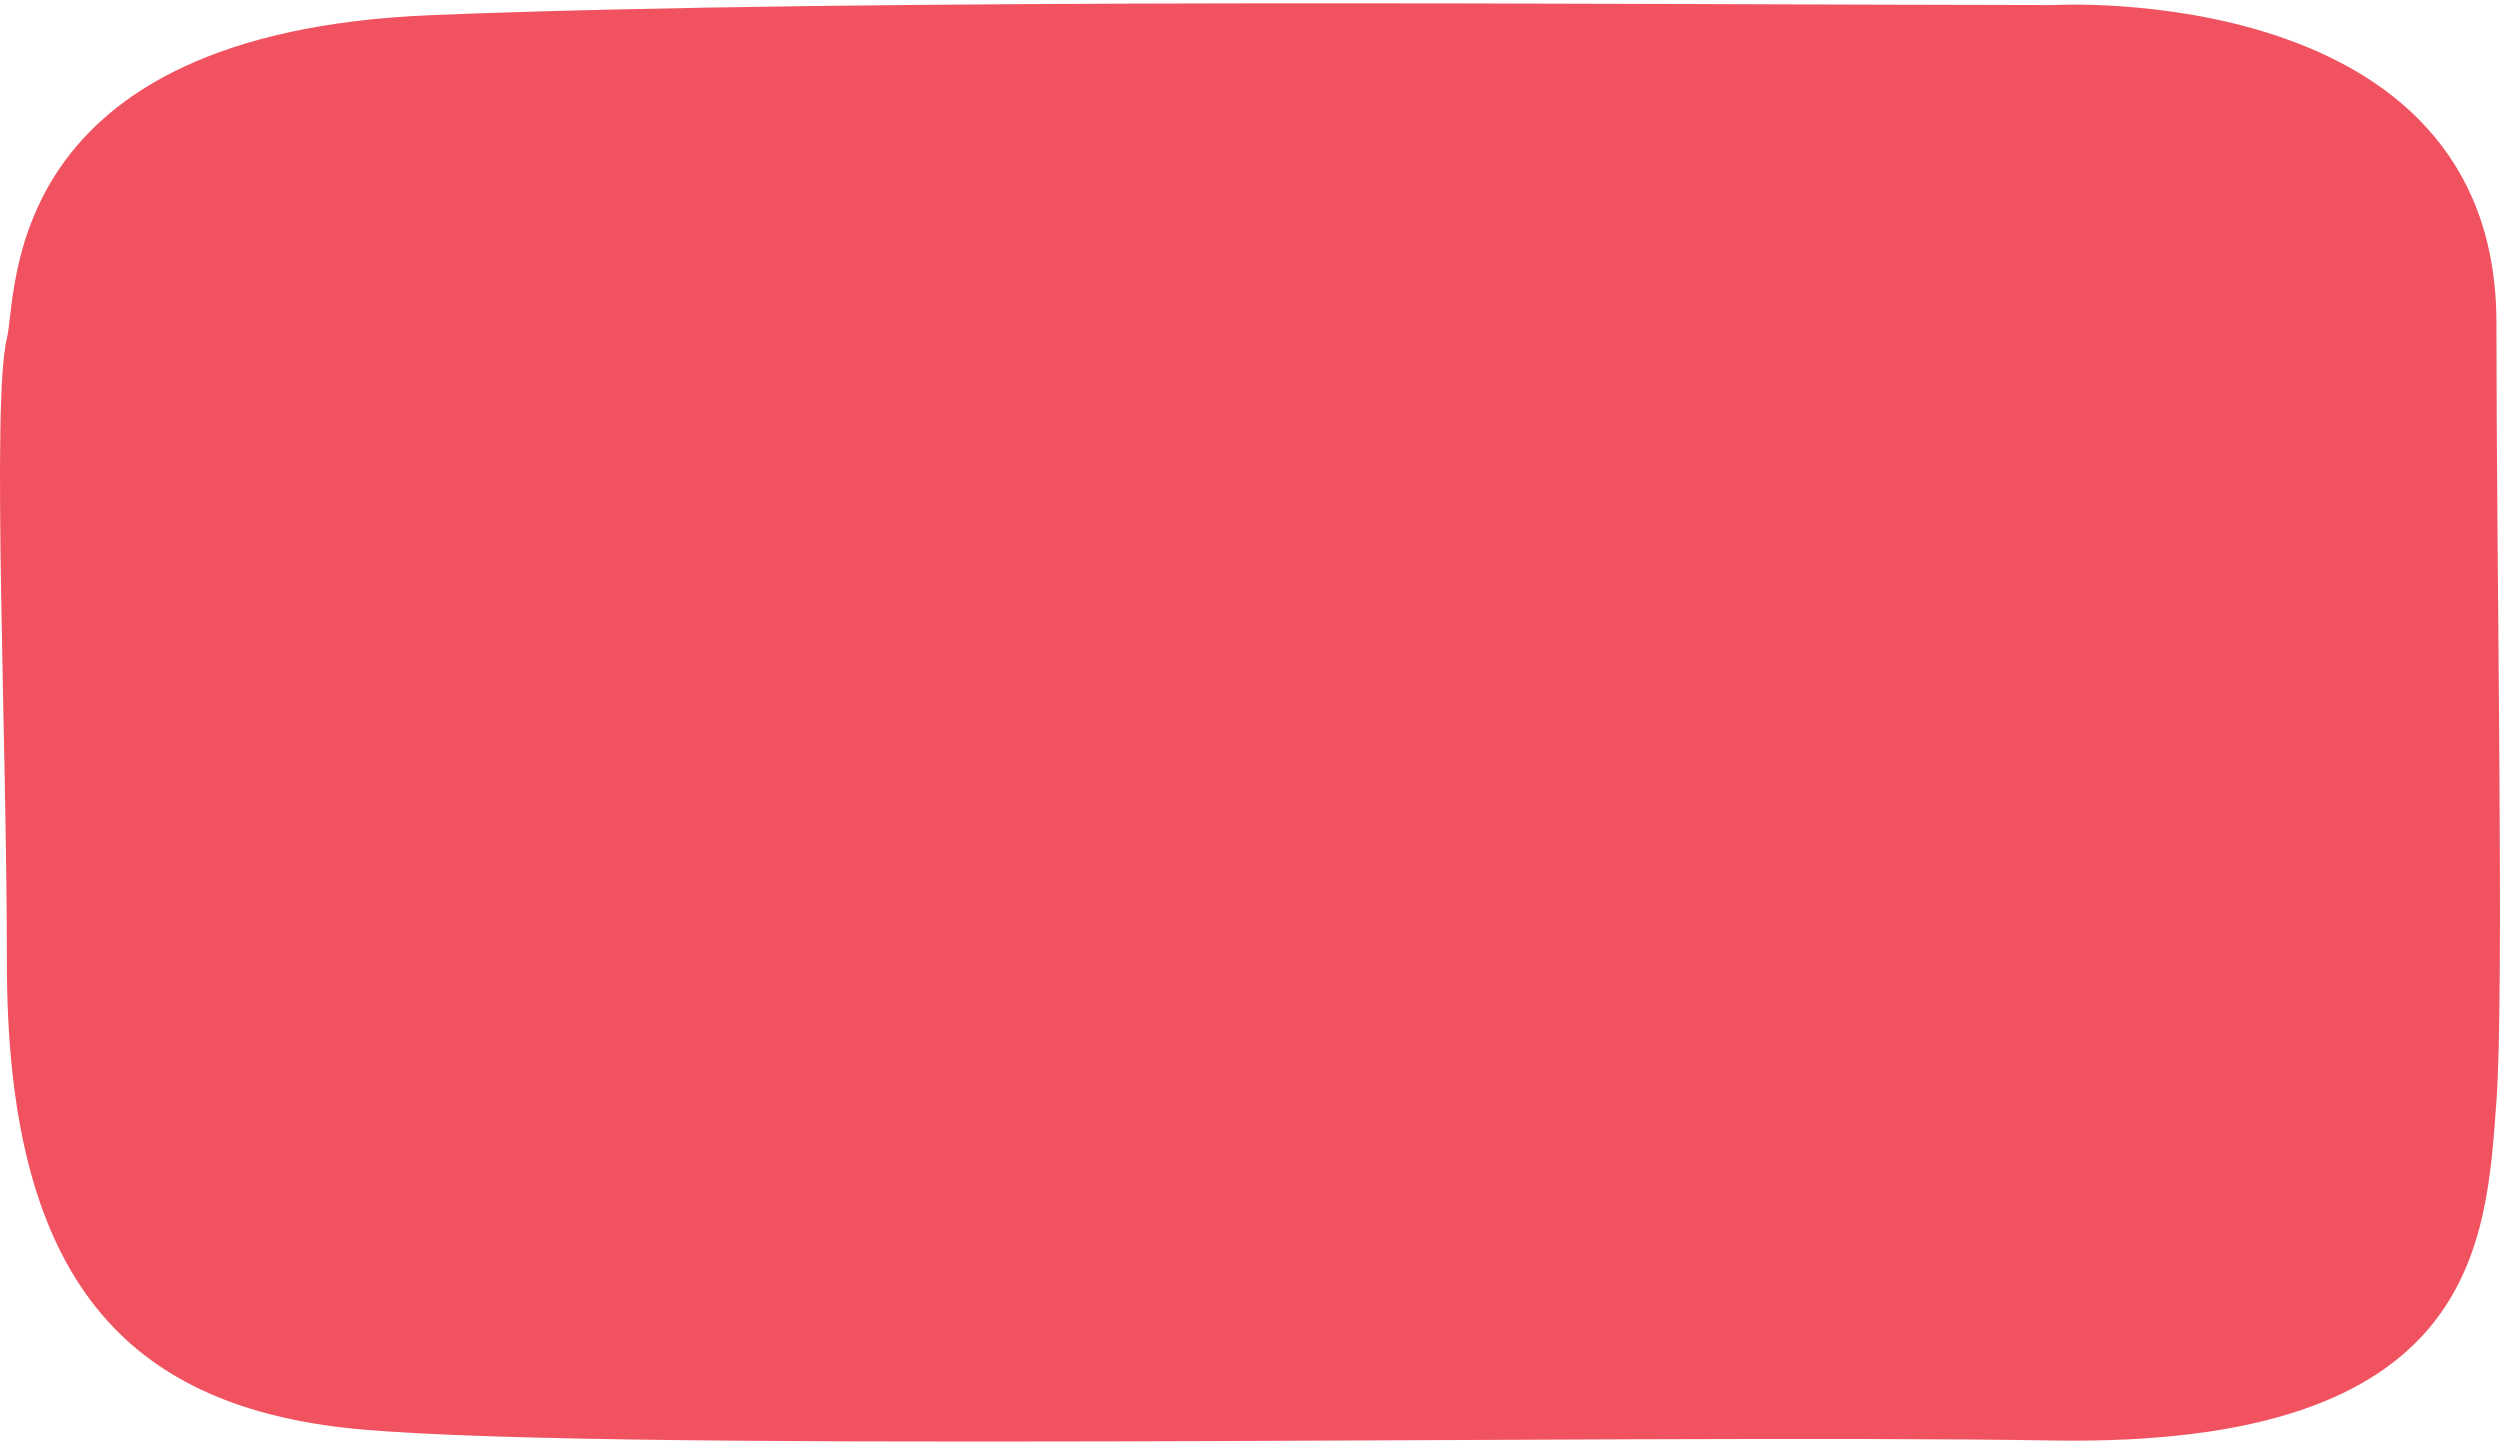 <svg width="440" height="254" viewBox="0 0 440 254" fill="none" xmlns="http://www.w3.org/2000/svg">
<path d="M361.284 0.892C361.284 0.892 439.371 -3.673 439.371 56.806C439.371 100.882 440.774 174.787 439.371 193.827C437.528 218.722 436.266 254.76 361.284 253.526C286.302 252.293 95.848 256.007 58.661 251.045C21.475 246.083 1.216 224.18 1.216 169.584C1.216 129.917 -1.52 70.657 1.216 59.528C3.144 51.702 -0.301 5.755 75.915 2.664C152.13 -0.427 286.33 0.821 361.284 0.892Z" fill="#F1525F"/>
</svg>

